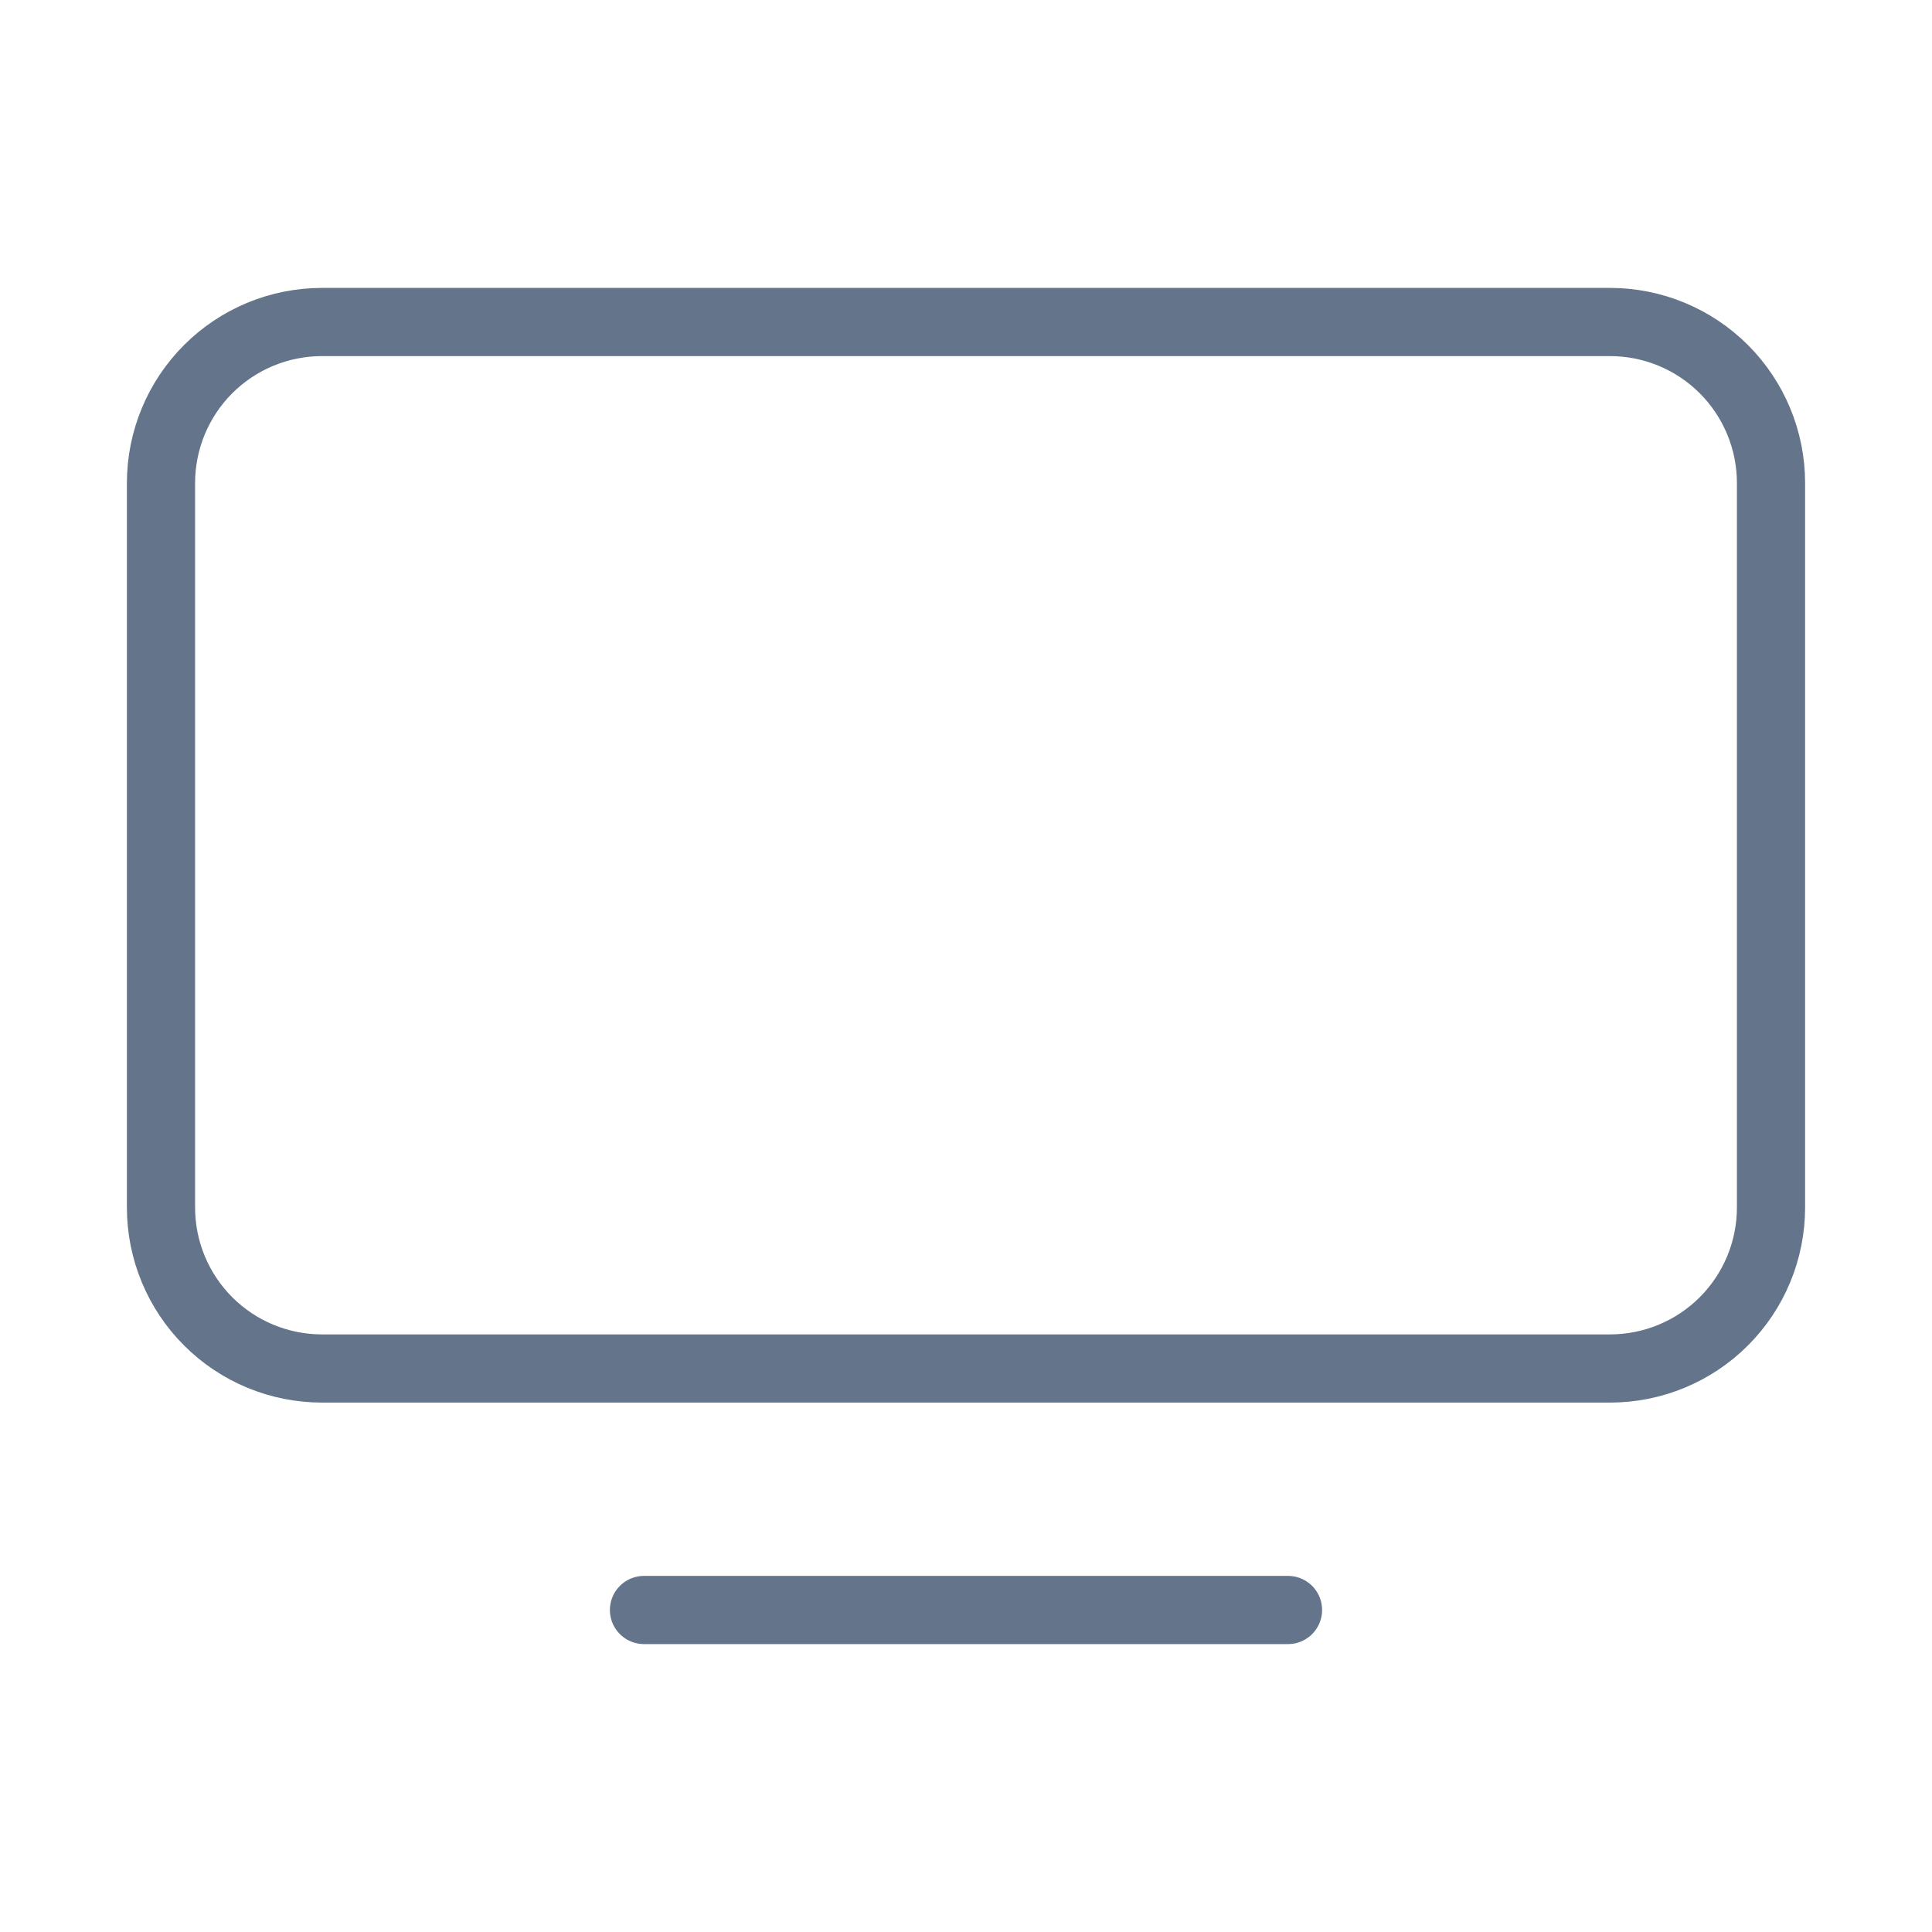 <svg width="85" height="85" viewBox="0 0 85 85" fill="none" xmlns="http://www.w3.org/2000/svg">
<path d="M7.083 21.25C7.083 19.371 7.83 17.57 9.158 16.241C10.486 14.913 12.288 14.167 14.167 14.167H70.833C72.712 14.167 74.514 14.913 75.842 16.241C77.17 17.57 77.917 19.371 77.917 21.25V53.125C77.917 55.004 77.17 56.805 75.842 58.134C74.514 59.462 72.712 60.208 70.833 60.208H14.167C12.288 60.208 10.486 59.462 9.158 58.134C7.83 56.805 7.083 55.004 7.083 53.125V21.25Z" stroke="#64748B" stroke-width="3" stroke-linecap="round" stroke-linejoin="round"/>
<path d="M28.333 70.833H56.667" stroke="#64748B" stroke-width="3" stroke-linecap="round" stroke-linejoin="round"/>
</svg>
